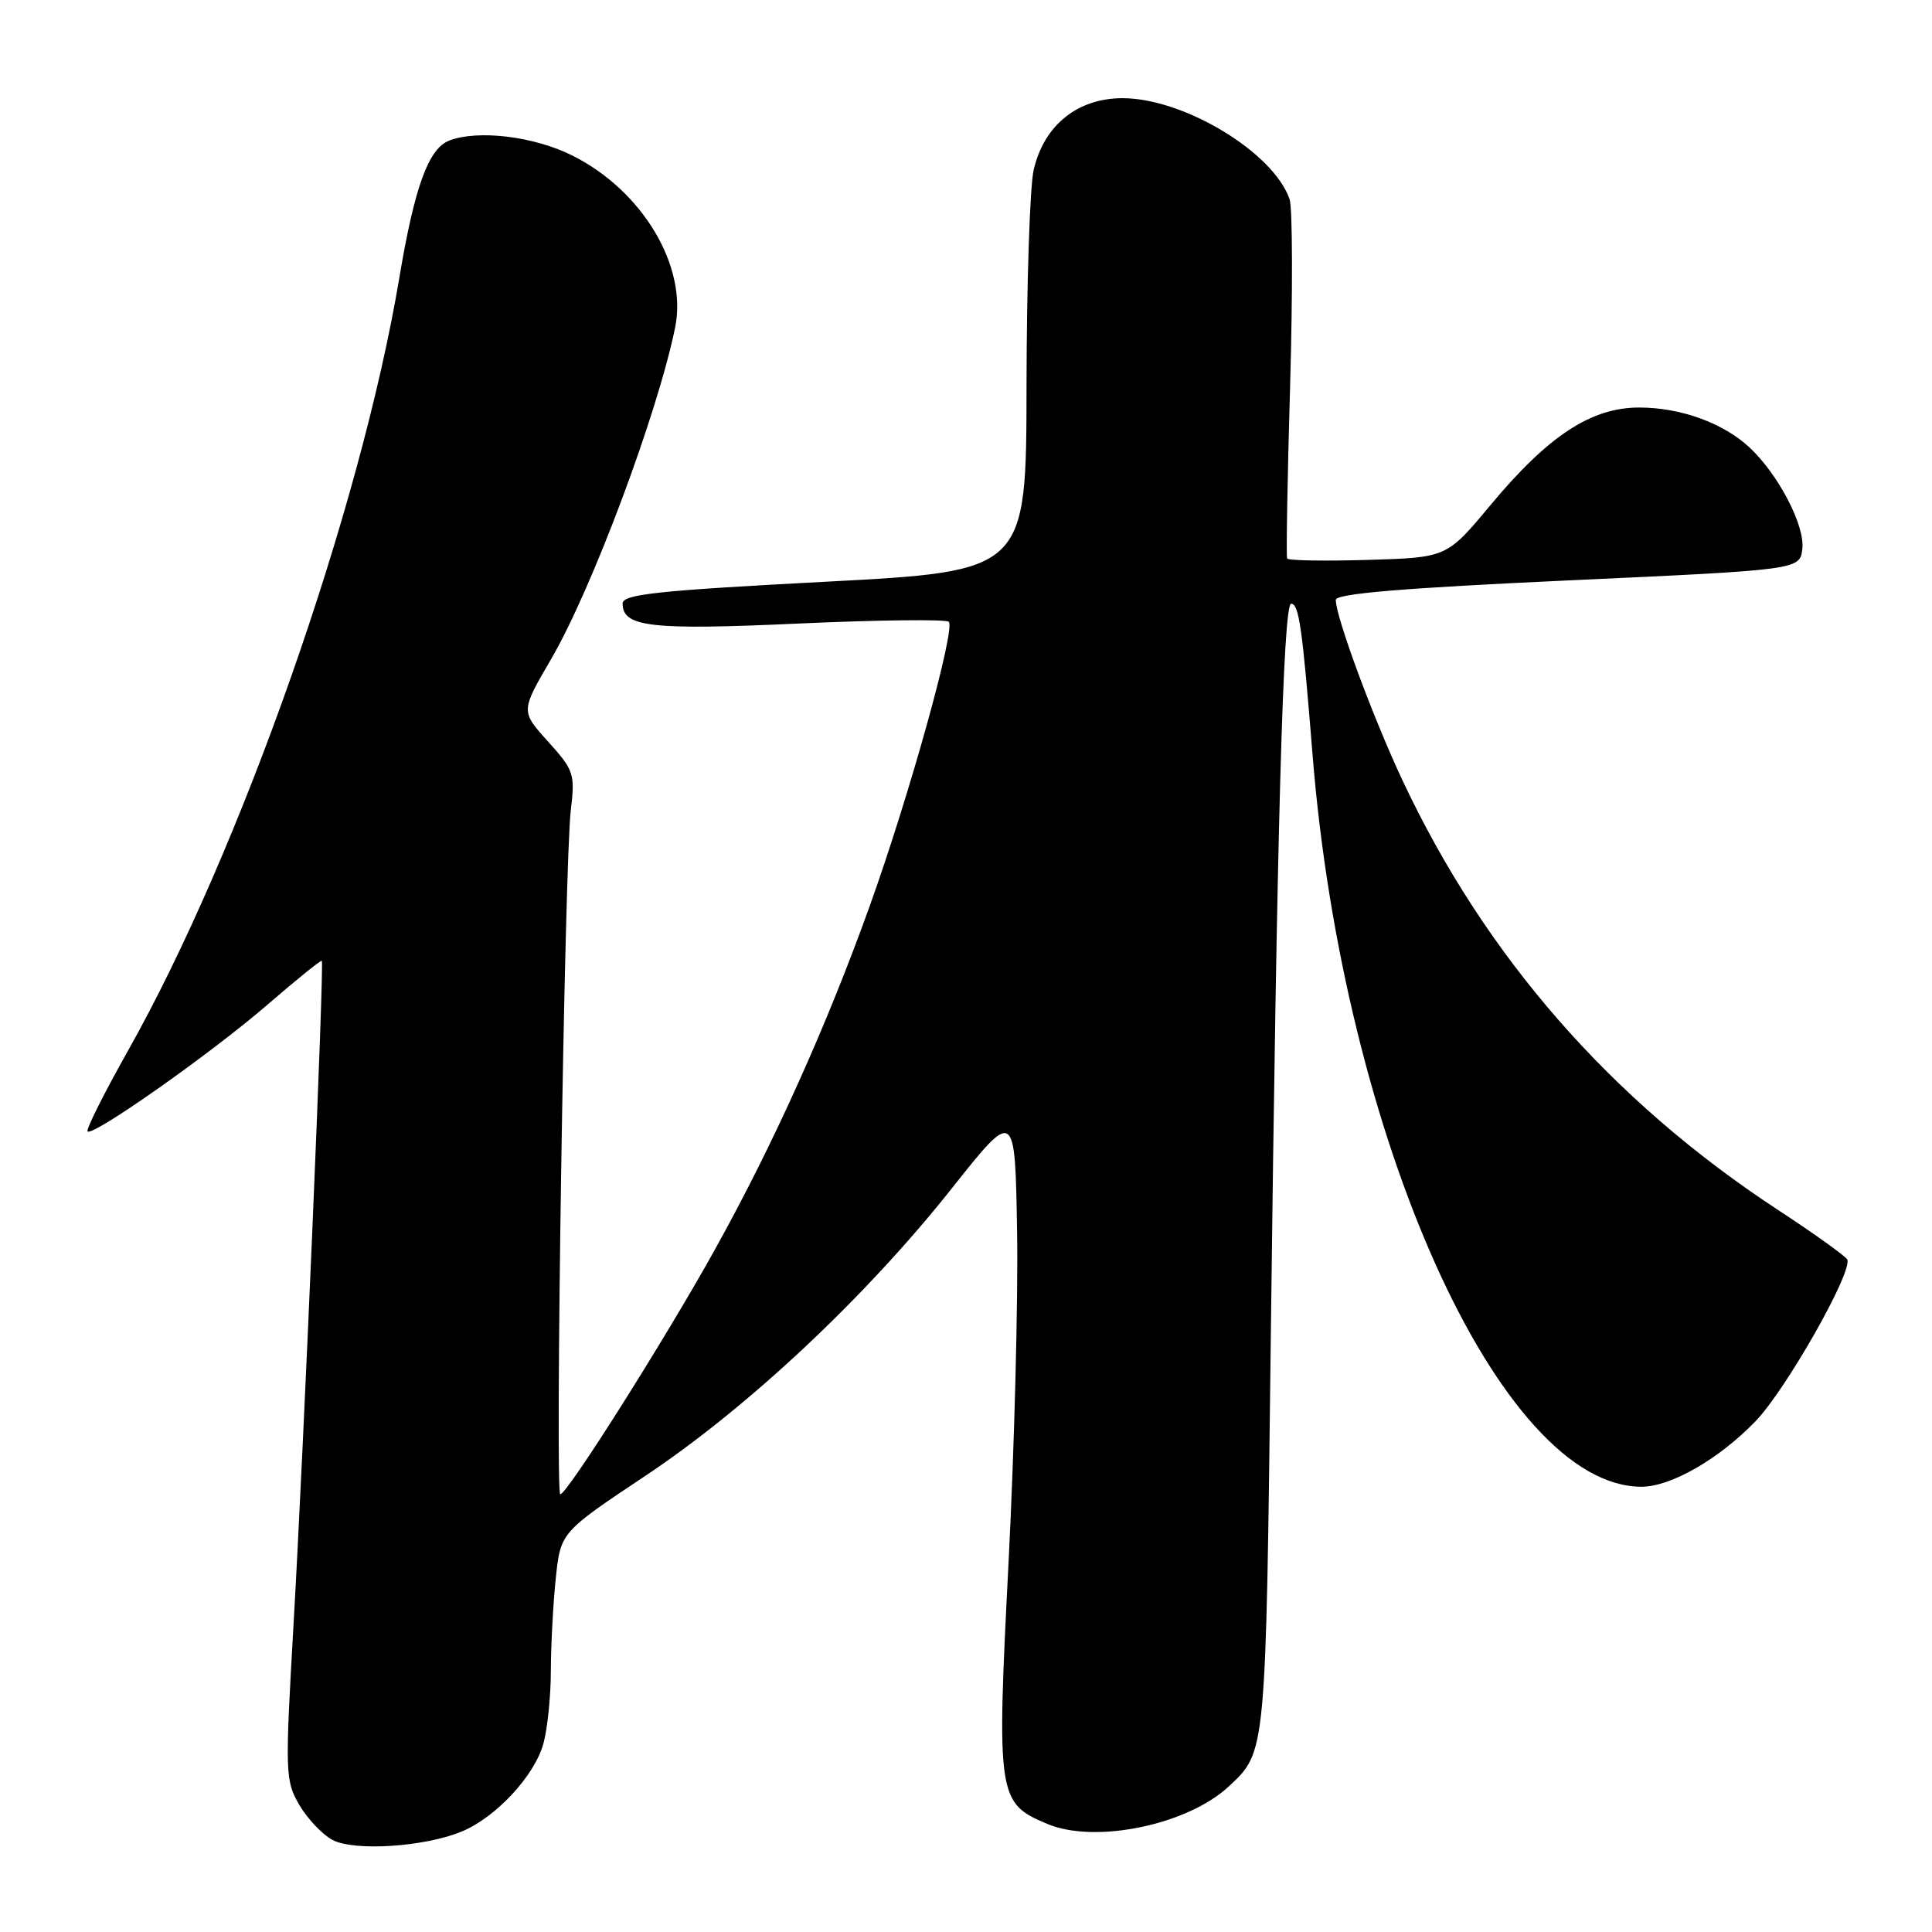 <?xml version="1.0" encoding="UTF-8" standalone="no"?>
<!DOCTYPE svg PUBLIC "-//W3C//DTD SVG 1.1//EN" "http://www.w3.org/Graphics/SVG/1.1/DTD/svg11.dtd" >
<svg xmlns="http://www.w3.org/2000/svg" xmlns:xlink="http://www.w3.org/1999/xlink" version="1.1" viewBox="0 0 256 256">
 <g >
 <path fill="currentColor"
d=" M 61.24 242.66 C 65.75 240.77 70.82 235.30 72.00 231.05 C 72.54 229.10 72.99 224.75 72.99 221.40 C 73.00 218.04 73.29 212.54 73.64 209.16 C 74.28 203.04 74.28 203.04 85.52 195.55 C 99.10 186.51 114.67 171.90 126.11 157.48 C 134.50 146.90 134.50 146.90 134.77 163.20 C 134.92 172.16 134.41 191.88 133.64 207.00 C 132.05 238.08 132.17 238.92 138.80 241.69 C 145.15 244.34 157.36 241.81 162.83 236.70 C 167.78 232.08 167.73 232.63 168.39 177.00 C 169.19 110.20 170.02 80.00 171.08 80.00 C 172.12 80.00 172.57 83.13 173.92 100.00 C 177.99 150.74 198.78 197.00 217.51 197.00 C 221.38 197.00 227.71 193.38 232.58 188.36 C 236.57 184.26 245.43 168.68 244.78 166.91 C 244.62 166.50 240.45 163.50 235.50 160.26 C 213.40 145.76 196.75 126.67 185.80 103.32 C 181.87 94.93 177.00 81.74 177.00 79.49 C 177.00 78.66 185.88 77.92 207.75 76.91 C 238.50 75.50 238.50 75.50 238.82 72.71 C 239.17 69.63 235.64 62.86 231.83 59.30 C 228.35 56.05 222.70 54.00 217.20 54.00 C 210.83 54.00 205.15 57.73 197.47 66.96 C 191.70 73.88 191.70 73.88 181.25 74.19 C 175.51 74.36 170.69 74.28 170.55 74.00 C 170.41 73.72 170.59 63.38 170.95 51.00 C 171.30 38.62 171.27 27.56 170.88 26.41 C 168.77 20.21 156.92 13.03 148.77 13.01 C 142.79 13.00 138.34 16.58 136.97 22.50 C 136.46 24.70 136.04 37.57 136.02 51.09 C 136.00 75.69 136.00 75.69 109.25 77.09 C 87.02 78.26 82.50 78.75 82.50 79.97 C 82.50 83.09 86.23 83.52 105.85 82.62 C 116.43 82.14 125.37 82.04 125.72 82.39 C 126.64 83.31 120.50 105.40 115.26 120.00 C 109.54 135.94 102.51 151.56 94.77 165.50 C 88.16 177.41 75.15 198.00 74.24 198.00 C 73.52 198.00 74.81 114.23 75.63 107.39 C 76.21 102.54 76.06 102.07 72.62 98.26 C 68.99 94.24 68.99 94.24 73.00 87.38 C 78.40 78.14 87.13 54.82 89.46 43.39 C 91.12 35.27 85.11 25.22 75.80 20.59 C 70.73 18.06 63.34 17.17 59.54 18.62 C 56.78 19.68 54.94 24.72 52.91 36.83 C 47.78 67.45 31.88 112.75 16.94 139.26 C 13.77 144.89 11.37 149.69 11.60 149.92 C 12.29 150.63 28.03 139.54 35.46 133.11 C 39.29 129.80 42.52 127.19 42.64 127.31 C 42.98 127.64 40.25 191.70 38.90 215.16 C 37.76 235.00 37.79 235.95 39.66 239.16 C 40.73 240.99 42.71 243.08 44.05 243.80 C 46.96 245.34 56.35 244.72 61.24 242.66 Z "/>
</g>
</svg>